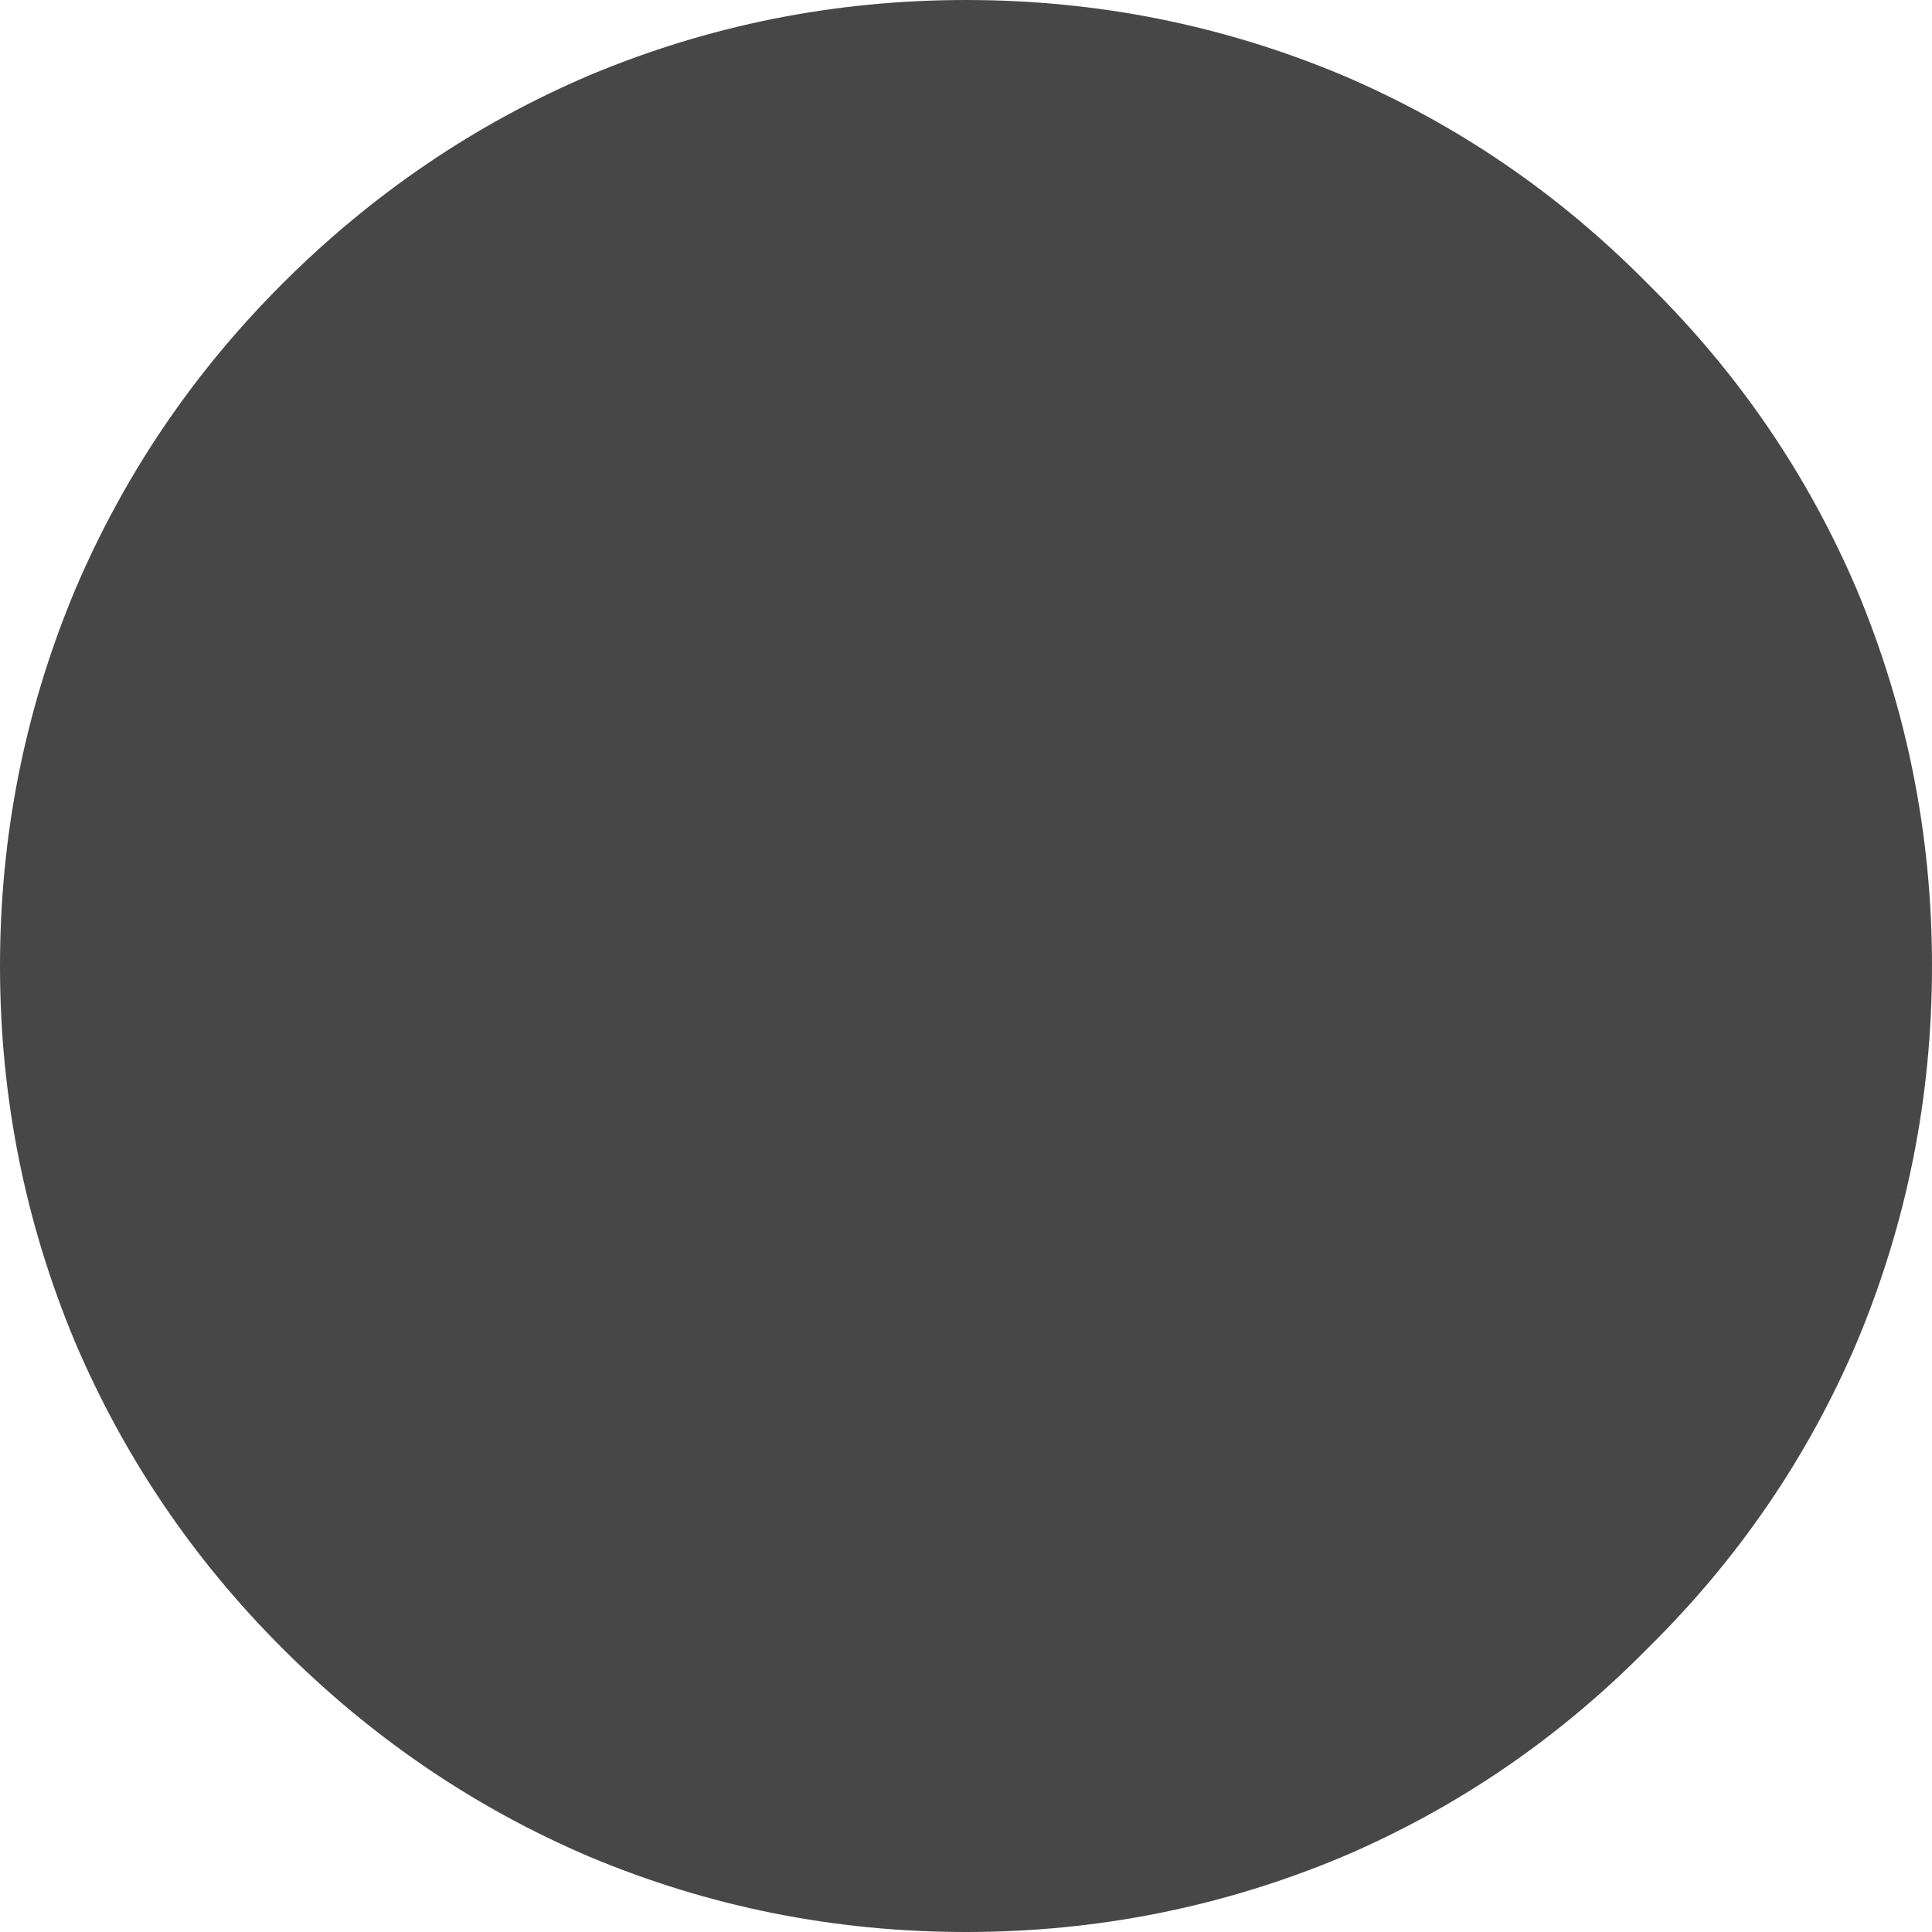 <svg width="24" height="24" viewBox="0 0 24 24" fill="none" xmlns="http://www.w3.org/2000/svg">
<g id="Fill=True" clip-path="url(#clip0_116717_10855)">
<path id="Vector" d="M12 0C13.632 0 15.192 0.312 16.68 0.936C18.104 1.544 19.368 2.408 20.472 3.528C21.592 4.632 22.456 5.896 23.064 7.32C23.688 8.808 24 10.368 24 12C24 13.632 23.688 15.192 23.064 16.68C22.456 18.104 21.592 19.368 20.472 20.472C19.368 21.592 18.104 22.456 16.68 23.064C15.192 23.688 13.632 24 12 24C10.368 24 8.808 23.688 7.32 23.064C5.896 22.456 4.624 21.592 3.504 20.472C2.4 19.368 1.544 18.104 0.936 16.68C0.312 15.192 0 13.632 0 12C0 10.368 0.312 8.808 0.936 7.32C1.544 5.896 2.4 4.632 3.504 3.528C4.624 2.408 5.896 1.544 7.32 0.936C8.808 0.312 10.368 0 12 0Z" fill="#474747"/>
</g>
<defs>
<clipPath id="clip0_116717_10855">
<rect width="24" height="24" fill="white"/>
</clipPath>
</defs>
</svg>
